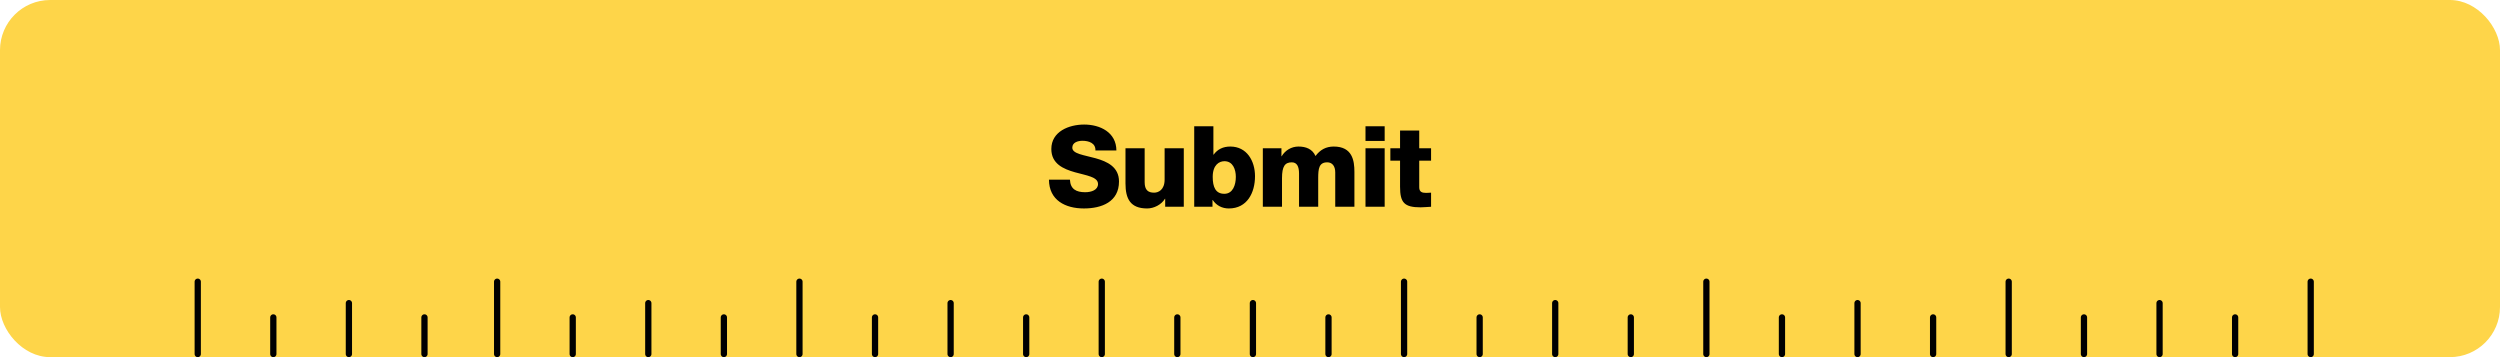 <svg width="399" height="57" viewBox="0 0 399 57" fill="none" xmlns="http://www.w3.org/2000/svg">
<rect width="399" height="57" rx="8" fill="#FED549"/>
<path d="M167.414 28.68C167.432 31.974 170.042 33.27 172.994 33.27C175.82 33.27 178.592 32.226 178.592 28.968C178.592 26.646 176.72 25.782 174.866 25.26C172.994 24.738 171.14 24.558 171.14 23.568C171.14 22.722 172.04 22.47 172.76 22.47C173.786 22.47 174.884 22.848 174.83 24.018H178.178C178.16 21.12 175.586 19.878 173.03 19.878C170.618 19.878 167.792 20.976 167.792 23.784C167.792 26.142 169.718 26.97 171.554 27.492C173.408 28.014 175.244 28.23 175.244 29.364C175.244 30.318 174.2 30.678 173.192 30.678C171.77 30.678 170.834 30.192 170.762 28.68H167.414ZM188.933 23.658H185.873V28.662C185.873 30.318 184.865 30.75 184.199 30.75C183.227 30.75 182.687 30.318 182.687 29.076V23.658H179.627V29.274C179.627 31.722 180.401 33.27 183.083 33.27C184.163 33.27 185.351 32.676 185.927 31.722H185.963V33H188.933V23.658ZM190.597 33H193.513V31.92H193.549C194.143 32.802 195.043 33.27 196.123 33.27C199.057 33.27 200.299 30.75 200.299 28.122C200.299 25.692 199.003 23.388 196.357 23.388C195.205 23.388 194.323 23.82 193.693 24.684H193.657V20.148H190.597V33ZM195.421 25.728C196.771 25.728 197.239 27.042 197.239 28.23C197.239 29.508 196.771 30.93 195.403 30.93C194.017 30.93 193.549 29.868 193.549 28.23C193.549 26.304 194.593 25.728 195.421 25.728ZM201.548 33H204.608V28.446C204.608 26.538 205.076 25.908 206.174 25.908C207.002 25.908 207.326 26.592 207.326 27.69V33H210.386V28.428C210.386 26.916 210.512 25.908 211.826 25.908C212.618 25.908 213.104 26.502 213.104 27.51V33H216.164V27.42C216.164 25.638 215.84 23.388 212.87 23.388C211.61 23.388 210.692 23.91 209.954 24.9C209.45 23.766 208.406 23.388 207.236 23.388C206.102 23.388 205.112 24 204.554 24.936H204.518V23.658H201.548V33ZM217.933 33H220.993V23.658H217.933V33ZM220.993 20.148H217.933V22.488H220.993V20.148ZM228.399 23.658H226.509V20.832H223.449V23.658H221.901V25.638H223.449V29.796C223.449 32.334 224.115 33.09 226.725 33.09C227.283 33.09 227.841 33.018 228.399 33V30.75C228.129 30.75 227.859 30.786 227.607 30.786C226.941 30.786 226.509 30.624 226.509 29.886V25.638H228.399V23.658Z" fill="black"/>
<line x1="127.593" y1="44.96" x2="127.593" y2="56.5" stroke="black" stroke-linecap="round" stroke-linejoin="round"/>
<line x1="272.338" y1="44.96" x2="272.338" y2="56.5" stroke="black" stroke-linecap="round" stroke-linejoin="round"/>
<line x1="175.841" y1="44.96" x2="175.841" y2="56.5" stroke="black" stroke-linecap="round" stroke-linejoin="round"/>
<line x1="320.586" y1="44.96" x2="320.586" y2="56.5" stroke="black" stroke-linecap="round" stroke-linejoin="round"/>
<line x1="368.788" y1="44.96" x2="368.788" y2="56.5" stroke="black" stroke-linecap="round" stroke-linejoin="round"/>
<line x1="224.09" y1="44.96" x2="224.09" y2="56.5" stroke="black" stroke-linecap="round" stroke-linejoin="round"/>
<line x1="79.344" y1="44.96" x2="79.344" y2="56.5" stroke="black" stroke-linecap="round" stroke-linejoin="round"/>
<line x1="31.56" y1="44.96" x2="31.56" y2="56.5" stroke="black" stroke-linecap="round" stroke-linejoin="round"/>
<line x1="139.655" y1="50.66" x2="139.655" y2="56.5" stroke="black" stroke-linecap="round" stroke-linejoin="round"/>
<line x1="284.4" y1="50.66" x2="284.4" y2="56.5" stroke="black" stroke-linecap="round" stroke-linejoin="round"/>
<line x1="332.602" y1="50.66" x2="332.602" y2="56.5" stroke="black" stroke-linecap="round" stroke-linejoin="round"/>
<line x1="187.903" y1="50.66" x2="187.903" y2="56.5" stroke="black" stroke-linecap="round" stroke-linejoin="round"/>
<line x1="236.152" y1="50.66" x2="236.152" y2="56.5" stroke="black" stroke-linecap="round" stroke-linejoin="round"/>
<line x1="91.406" y1="50.66" x2="91.406" y2="56.5" stroke="black" stroke-linecap="round" stroke-linejoin="round"/>
<line x1="43.622" y1="50.66" x2="43.622" y2="56.5" stroke="black" stroke-linecap="round" stroke-linejoin="round"/>
<line x1="151.717" y1="48.38" x2="151.717" y2="56.5" stroke="black" stroke-linecap="round" stroke-linejoin="round"/>
<line x1="296.462" y1="48.38" x2="296.462" y2="56.5" stroke="black" stroke-linecap="round" stroke-linejoin="round"/>
<line x1="344.664" y1="48.38" x2="344.664" y2="56.5" stroke="black" stroke-linecap="round" stroke-linejoin="round"/>
<line x1="199.965" y1="48.38" x2="199.965" y2="56.5" stroke="black" stroke-linecap="round" stroke-linejoin="round"/>
<line x1="248.214" y1="48.38" x2="248.214" y2="56.5" stroke="black" stroke-linecap="round" stroke-linejoin="round"/>
<line x1="103.469" y1="48.38" x2="103.469" y2="56.5" stroke="black" stroke-linecap="round" stroke-linejoin="round"/>
<line x1="55.684" y1="48.38" x2="55.684" y2="56.5" stroke="black" stroke-linecap="round" stroke-linejoin="round"/>
<line x1="163.779" y1="50.66" x2="163.779" y2="56.5" stroke="black" stroke-linecap="round" stroke-linejoin="round"/>
<line x1="308.524" y1="50.66" x2="308.524" y2="56.5" stroke="black" stroke-linecap="round" stroke-linejoin="round"/>
<line x1="356.726" y1="50.66" x2="356.726" y2="56.5" stroke="black" stroke-linecap="round" stroke-linejoin="round"/>
<line x1="212.027" y1="50.66" x2="212.027" y2="56.5" stroke="black" stroke-linecap="round" stroke-linejoin="round"/>
<line x1="260.276" y1="50.66" x2="260.276" y2="56.5" stroke="black" stroke-linecap="round" stroke-linejoin="round"/>
<line x1="115.531" y1="50.66" x2="115.531" y2="56.5" stroke="black" stroke-linecap="round" stroke-linejoin="round"/>
<line x1="67.746" y1="50.66" x2="67.746" y2="56.5" stroke="black" stroke-linecap="round" stroke-linejoin="round"/>
</svg>
